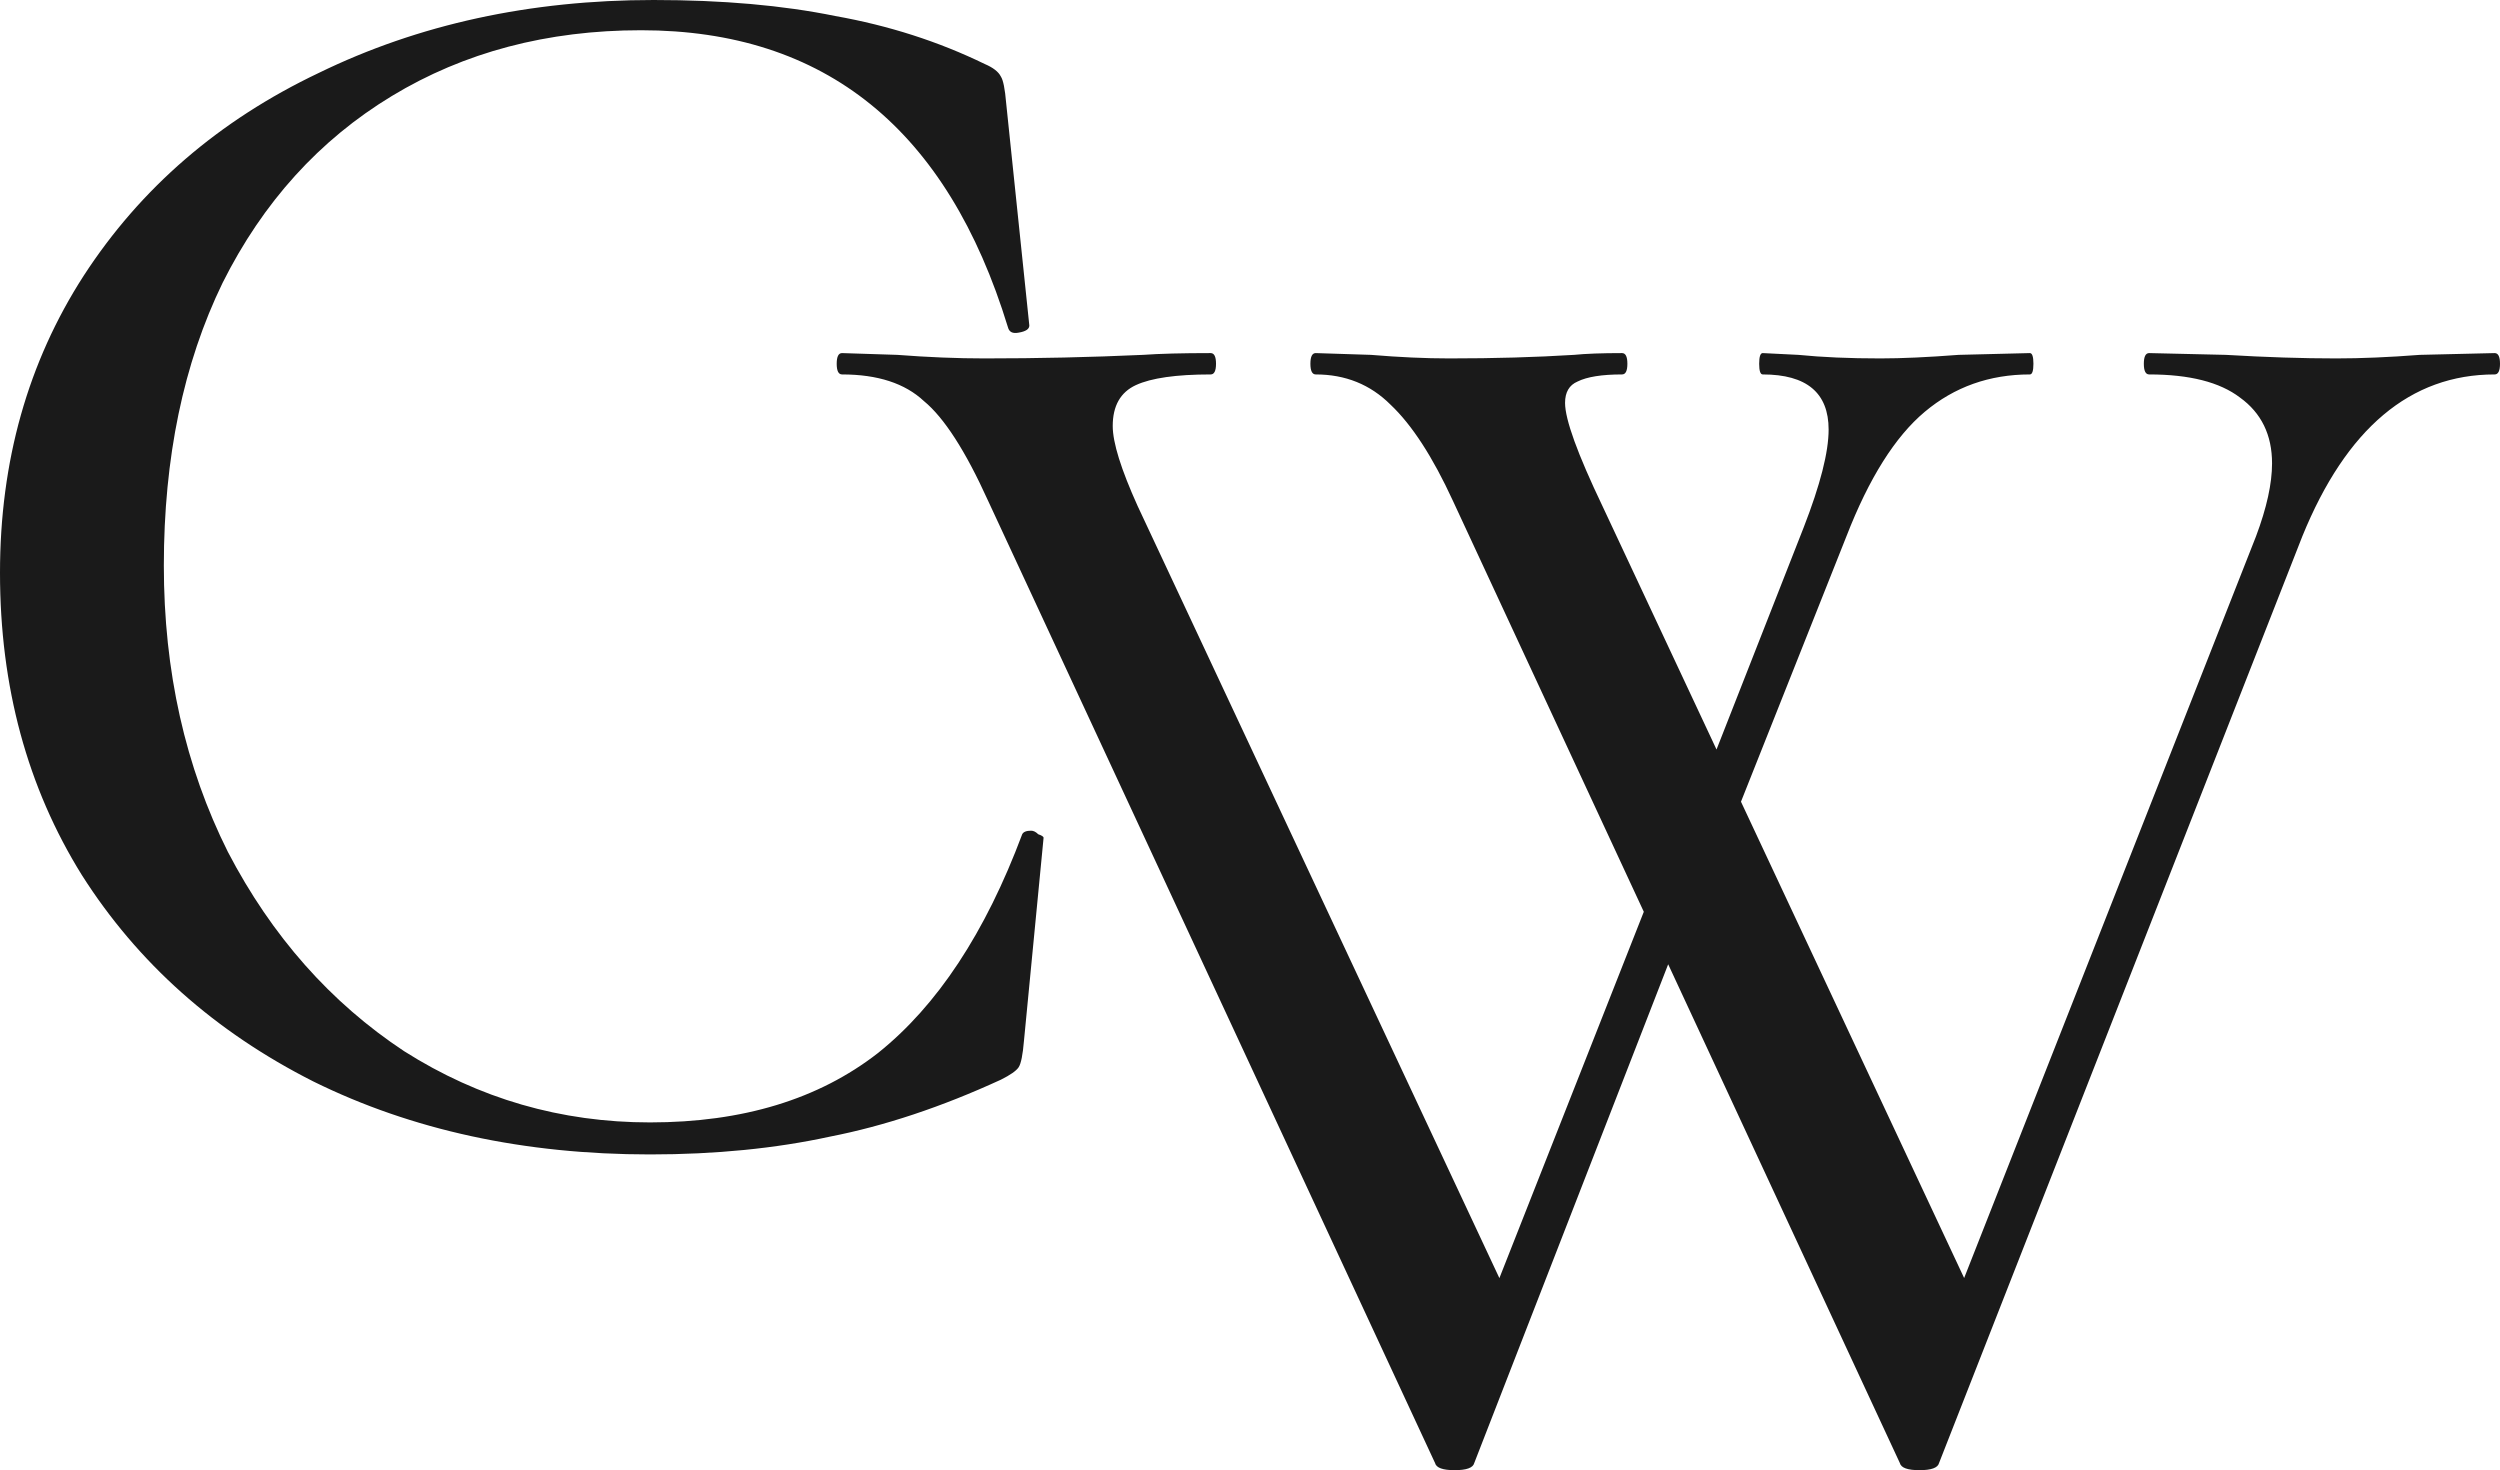 <svg width="352" height="207" viewBox="0 0 352 207" fill="none" xmlns="http://www.w3.org/2000/svg">
<path d="M92.022 0C101.718 0 110.243 0.751 117.598 2.254C125.12 3.59 132.141 5.844 138.66 9.016C139.83 9.517 140.583 10.102 140.917 10.77C141.251 11.27 141.502 12.523 141.669 14.526L144.929 45.833C144.929 46.334 144.427 46.668 143.424 46.835C142.589 47.002 142.087 46.751 141.92 46.084C133.395 18.2 116.177 4.258 90.267 4.258C77.061 4.258 65.36 7.347 55.163 13.524C44.966 19.702 37.026 28.468 31.343 39.822C25.826 51.176 23.068 64.45 23.068 79.644C23.068 94.504 26.077 107.946 32.095 119.967C38.28 131.822 46.554 141.172 56.918 148.018C67.45 154.697 78.984 158.036 91.521 158.036C104.559 158.036 115.258 154.78 123.616 148.269C131.974 141.59 138.744 131.321 143.926 117.463C144.093 117.129 144.511 116.962 145.18 116.962C145.514 116.962 145.848 117.129 146.183 117.463C146.684 117.63 146.935 117.797 146.935 117.964L144.177 146.515C144.009 148.519 143.759 149.771 143.424 150.272C143.09 150.773 142.254 151.358 140.917 152.025C132.559 155.866 124.535 158.537 116.846 160.04C109.156 161.71 100.715 162.544 91.521 162.544C73.802 162.544 58.005 159.122 44.131 152.276C30.256 145.263 19.391 135.579 11.534 123.223C3.845 110.868 0 96.675 0 80.646C0 64.951 3.928 51.009 11.785 38.82C19.809 26.465 30.841 16.947 44.883 10.269C58.924 3.423 74.638 0 92.022 0Z" fill="#1A1A1A"/>
<path d="M207.573 205.998C207.405 206.666 206.486 207 204.814 207C203.143 207 202.223 206.666 202.056 205.998L139.12 70.503C135.944 63.49 132.935 58.815 130.093 56.477C127.419 53.973 123.574 52.721 118.559 52.721C118.058 52.721 117.807 52.22 117.807 51.218C117.807 50.216 118.058 49.715 118.559 49.715L126.332 49.965C130.678 50.3 134.774 50.466 138.619 50.466C146.141 50.466 153.579 50.3 160.935 49.965C163.275 49.799 166.451 49.715 170.463 49.715C170.964 49.715 171.215 50.216 171.215 51.218C171.215 52.22 170.964 52.721 170.463 52.721C165.615 52.721 162.105 53.221 159.932 54.223C157.759 55.225 156.672 57.145 156.672 59.984C156.672 62.321 157.842 66.078 160.182 71.254L213.34 184.71L203.811 198.485L235.405 118.339L239.417 124.1L207.573 205.998ZM351.248 49.715C351.749 49.715 352 50.216 352 51.218C352 52.22 351.749 52.721 351.248 52.721C339.379 52.721 330.353 60.318 324.168 75.512L273.016 205.998C272.849 206.666 271.93 207 270.258 207C268.586 207 267.667 206.666 267.5 205.998L204.564 70.503C201.722 64.325 198.797 59.817 195.788 56.978C192.946 54.14 189.436 52.721 185.257 52.721C184.755 52.721 184.504 52.22 184.504 51.218C184.504 50.216 184.755 49.715 185.257 49.715L193.03 49.965C197.041 50.3 200.719 50.466 204.062 50.466C210.414 50.466 216.265 50.3 221.614 49.965C223.286 49.799 225.542 49.715 228.384 49.715C228.886 49.715 229.136 50.216 229.136 51.218C229.136 52.22 228.886 52.721 228.384 52.721C225.542 52.721 223.453 53.054 222.116 53.722C220.945 54.223 220.36 55.225 220.36 56.728C220.36 59.065 222.116 63.907 225.626 71.254L278.783 184.71L269.255 198.485L317.648 75.512C319.153 71.504 319.905 68.082 319.905 65.243C319.905 61.236 318.401 58.147 315.392 55.976C312.55 53.806 308.287 52.721 302.604 52.721C302.102 52.721 301.852 52.22 301.852 51.218C301.852 50.216 302.102 49.715 302.604 49.715L313.386 49.965C319.069 50.3 324.251 50.466 328.932 50.466C332.442 50.466 336.37 50.3 340.717 49.965L351.248 49.715ZM253.96 74.26C256.3 68.249 257.47 63.657 257.47 60.485C257.47 55.309 254.378 52.721 248.193 52.721C247.858 52.721 247.691 52.22 247.691 51.218C247.691 50.216 247.858 49.715 248.193 49.715L253.208 49.965C256.551 50.3 260.396 50.466 264.742 50.466C267.751 50.466 271.428 50.3 275.774 49.965L285.804 49.715C286.138 49.715 286.306 50.216 286.306 51.218C286.306 52.22 286.138 52.721 285.804 52.721C280.121 52.721 275.189 54.474 271.01 57.98C266.831 61.486 263.154 67.33 259.978 75.512L240.671 124.1L236.659 118.339L253.96 74.26Z" fill="#1A1A1A"/>
</svg>
